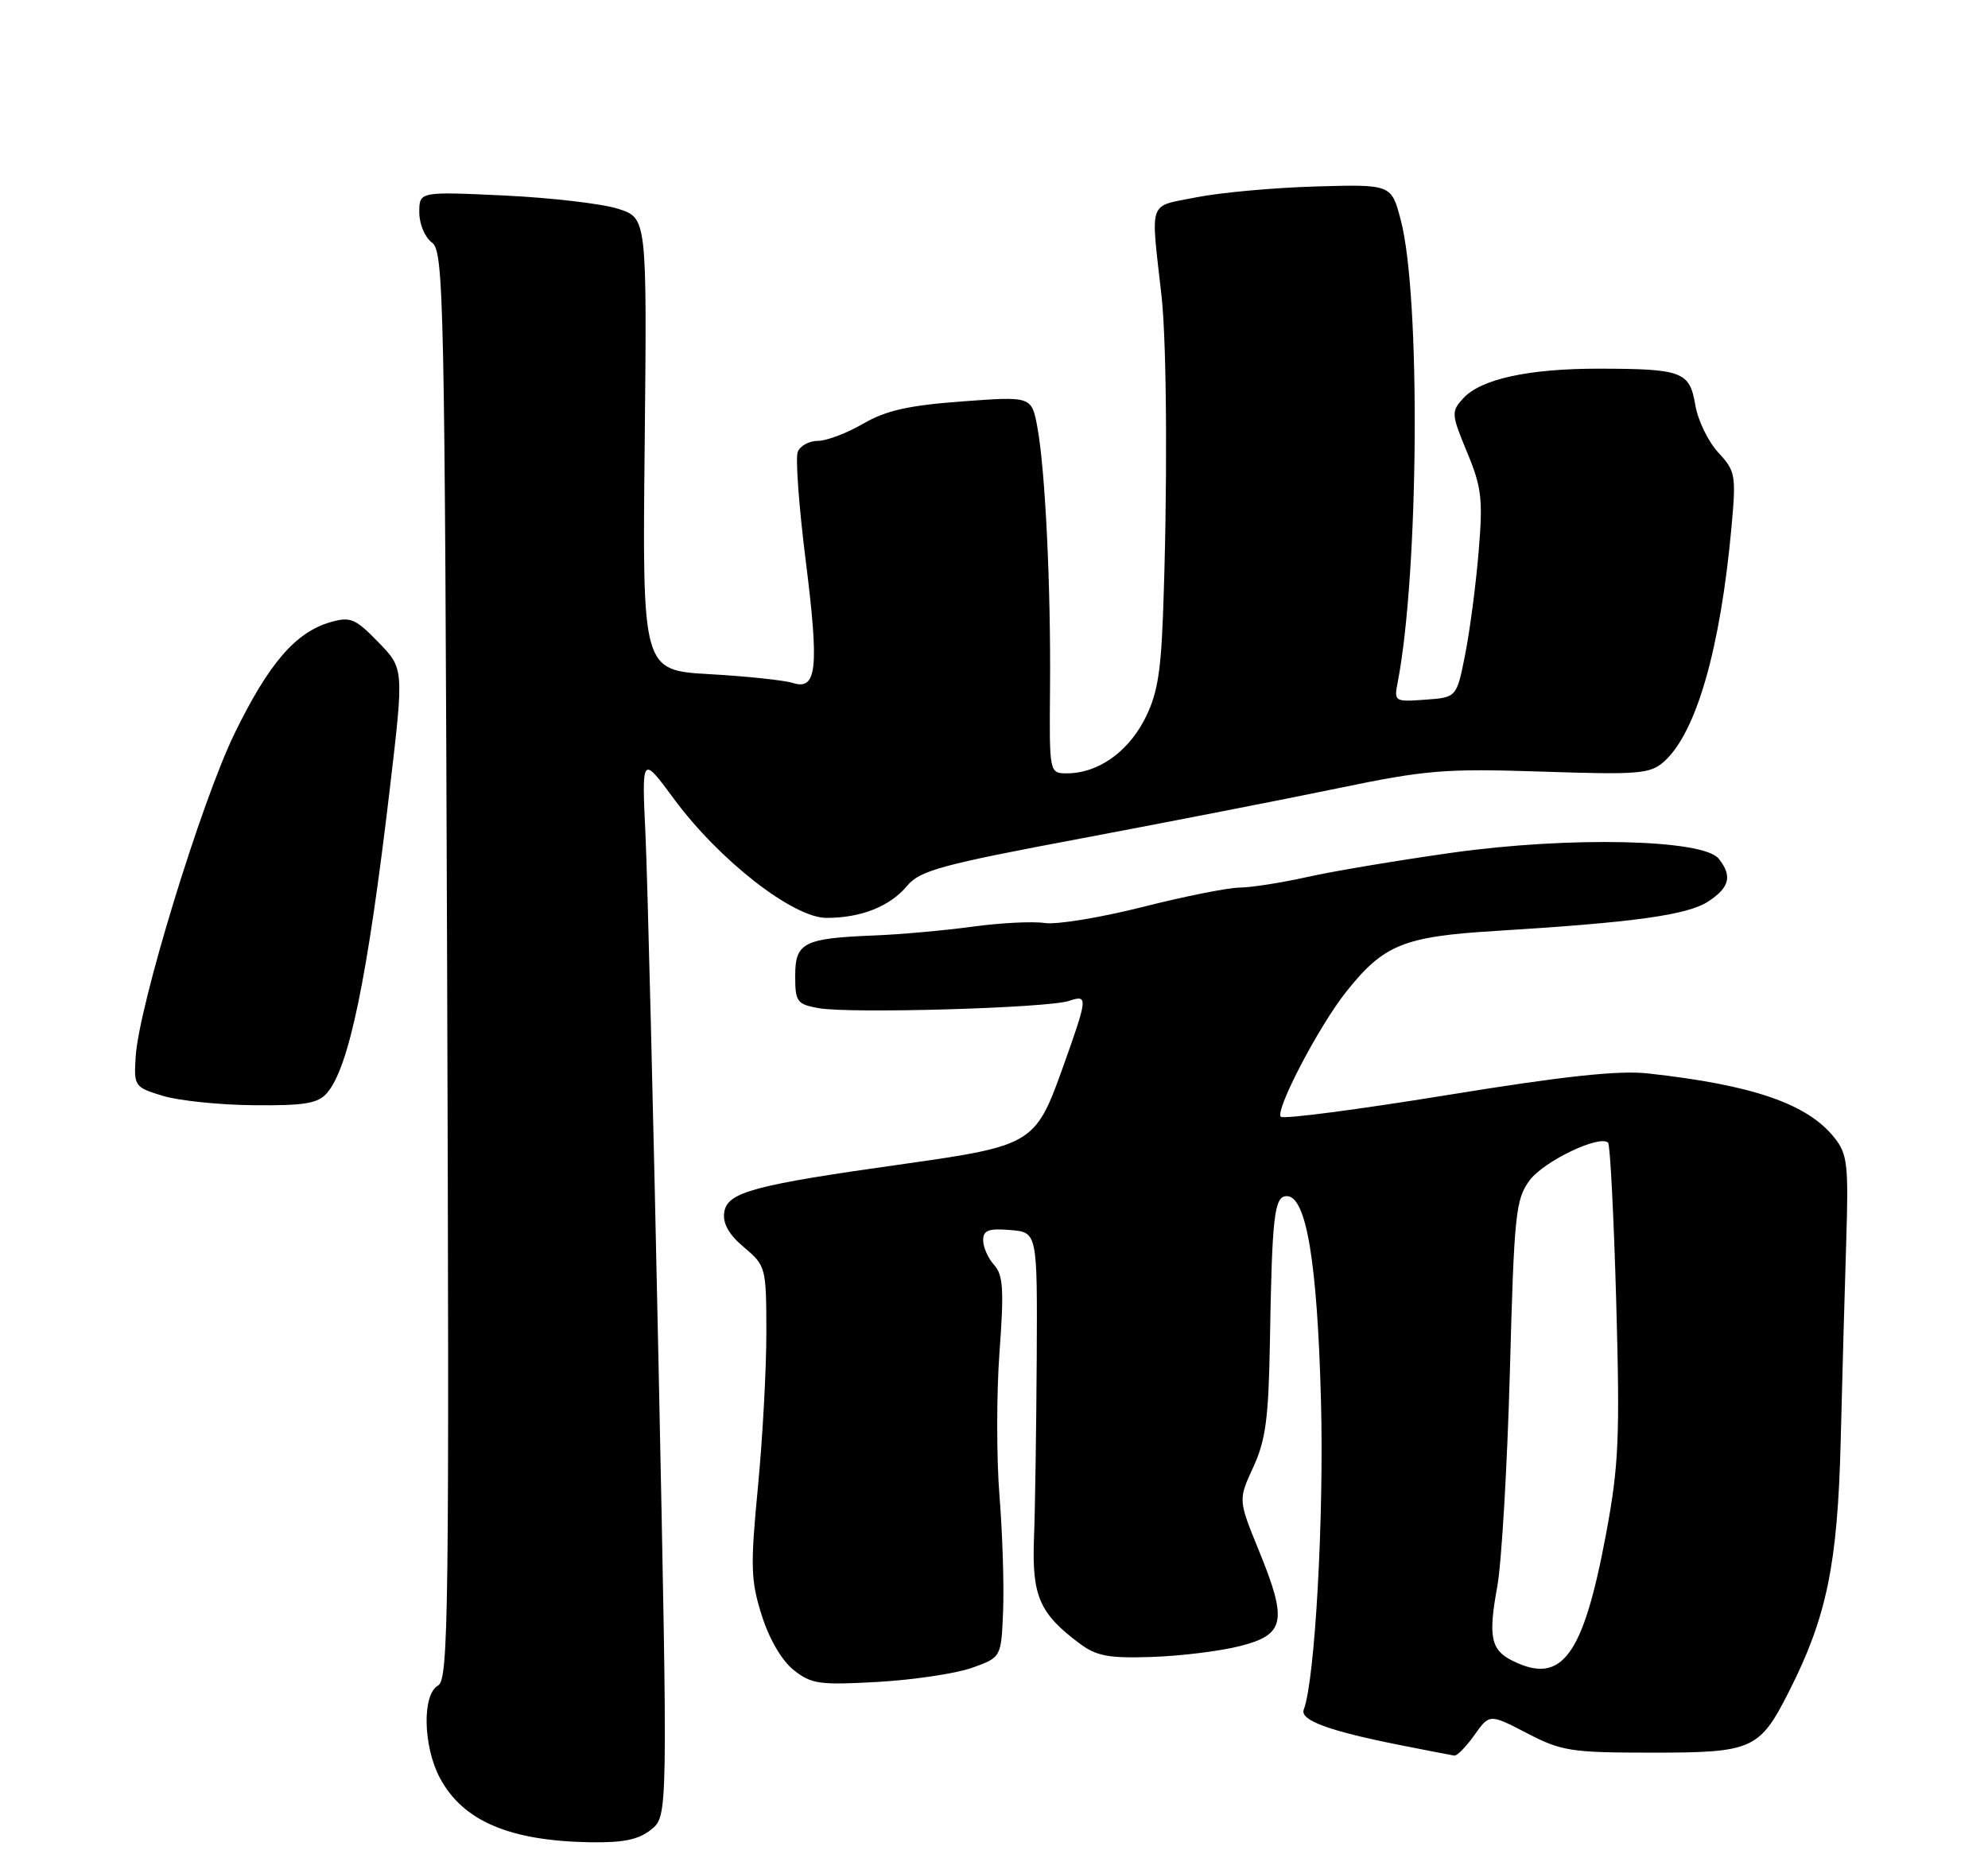 <?xml version="1.0" encoding="UTF-8" standalone="no"?>
<!DOCTYPE svg PUBLIC "-//W3C//DTD SVG 1.1//EN" "http://www.w3.org/Graphics/SVG/1.1/DTD/svg11.dtd" >
<svg xmlns="http://www.w3.org/2000/svg" xmlns:xlink="http://www.w3.org/1999/xlink" version="1.1" viewBox="0 0 275 256">
 <g >
 <path fill="currentColor"
d=" M 90.09 253.13 C 92.39 251.26 92.39 251.26 91.10 188.88 C 90.39 154.57 89.57 121.55 89.29 115.50 C 88.77 104.50 88.77 104.50 93.23 110.54 C 99.49 119.03 109.71 127.00 114.33 127.00 C 119.13 127.00 123.10 125.42 125.50 122.55 C 127.25 120.45 130.26 119.63 149.50 116.02 C 161.60 113.74 177.57 110.62 185.00 109.08 C 197.28 106.53 199.84 106.32 213.28 106.76 C 226.73 107.21 228.25 107.08 230.18 105.38 C 234.64 101.41 237.98 89.80 239.52 72.91 C 240.17 65.72 240.07 65.18 237.68 62.60 C 236.29 61.10 234.86 58.15 234.51 56.04 C 233.73 51.41 232.71 51.03 221.19 51.01 C 211.44 51.00 204.81 52.45 202.39 55.13 C 200.73 56.95 200.76 57.31 202.94 62.57 C 204.96 67.43 205.15 69.07 204.54 76.32 C 204.17 80.85 203.33 87.24 202.68 90.53 C 201.50 96.50 201.50 96.50 197.16 96.81 C 192.88 97.12 192.82 97.08 193.36 94.31 C 196.27 79.18 196.53 40.98 193.78 30.50 C 192.48 25.50 192.48 25.50 181.99 25.80 C 176.22 25.97 168.80 26.64 165.50 27.30 C 158.72 28.66 159.16 27.39 160.68 41.00 C 161.43 47.80 161.52 68.46 160.86 85.50 C 160.55 93.43 160.01 96.37 158.23 99.73 C 155.86 104.19 151.76 107.00 147.62 107.00 C 145.15 107.00 145.15 107.00 145.25 95.25 C 145.37 81.10 144.59 65.09 143.51 59.17 C 142.71 54.83 142.71 54.83 133.11 55.54 C 125.68 56.09 122.57 56.79 119.41 58.62 C 117.16 59.93 114.34 61.00 113.13 61.00 C 111.92 61.00 110.67 61.69 110.35 62.54 C 110.02 63.38 110.52 70.13 111.45 77.53 C 113.33 92.51 113.01 95.57 109.65 94.49 C 108.47 94.12 103.30 93.57 98.18 93.28 C 88.85 92.75 88.85 92.75 89.18 61.46 C 89.50 30.17 89.50 30.17 85.50 28.89 C 83.30 28.18 76.21 27.36 69.75 27.05 C 58.00 26.50 58.00 26.50 58.00 29.39 C 58.00 30.99 58.78 32.85 59.75 33.56 C 61.39 34.76 61.52 40.93 61.85 133.57 C 62.16 223.21 62.05 232.39 60.60 233.21 C 58.37 234.45 58.52 241.64 60.86 246.02 C 64.04 251.96 70.48 254.71 81.64 254.90 C 86.25 254.97 88.35 254.54 90.09 253.13 Z  M 203.96 240.06 C 206.05 237.12 206.05 237.12 211.23 239.81 C 216.02 242.30 217.32 242.50 228.60 242.50 C 242.47 242.50 243.40 242.08 247.49 234.00 C 252.69 223.74 254.19 216.44 254.62 199.50 C 254.84 190.70 255.18 178.21 255.39 171.73 C 255.72 161.20 255.56 159.70 253.79 157.46 C 250.08 152.74 242.51 150.12 227.94 148.52 C 223.90 148.07 216.26 148.90 200.10 151.53 C 187.85 153.52 177.53 154.87 177.18 154.52 C 176.33 153.67 182.43 141.99 186.20 137.25 C 191.41 130.69 194.13 129.58 206.98 128.80 C 226.05 127.63 233.43 126.61 236.30 124.73 C 239.27 122.78 239.65 121.20 237.75 118.81 C 235.61 116.11 217.06 115.70 200.82 117.99 C 193.33 119.05 184.35 120.55 180.85 121.34 C 177.36 122.12 173.14 122.79 171.47 122.81 C 169.80 122.83 163.73 124.05 157.98 125.51 C 152.23 126.96 146.17 127.96 144.51 127.71 C 142.85 127.46 138.35 127.69 134.50 128.22 C 130.65 128.74 124.58 129.29 121.00 129.43 C 111.16 129.82 110.00 130.41 110.00 135.02 C 110.00 138.62 110.24 138.95 113.25 139.49 C 117.57 140.27 144.86 139.48 147.86 138.49 C 150.55 137.60 150.52 137.90 146.90 148.04 C 143.26 158.20 142.65 158.56 125.23 161.02 C 104.15 163.98 100.58 164.94 100.18 167.76 C 99.96 169.29 100.84 170.84 102.93 172.59 C 105.94 175.13 106.00 175.35 106.01 184.34 C 106.02 189.38 105.49 199.03 104.84 205.79 C 103.79 216.72 103.85 218.69 105.37 223.50 C 106.41 226.79 108.14 229.76 109.79 231.07 C 112.24 233.02 113.36 233.17 121.50 232.71 C 126.45 232.42 132.30 231.54 134.50 230.75 C 138.50 229.31 138.50 229.31 138.76 222.90 C 138.90 219.38 138.68 212.22 138.26 207.00 C 137.84 201.78 137.84 192.82 138.26 187.09 C 138.90 178.45 138.77 176.40 137.51 175.01 C 136.68 174.09 136.00 172.56 136.00 171.61 C 136.00 170.22 136.74 169.94 139.75 170.19 C 143.50 170.50 143.50 170.50 143.41 188.00 C 143.35 197.62 143.19 208.81 143.03 212.85 C 142.73 220.85 143.79 223.27 149.40 227.44 C 151.68 229.14 153.42 229.46 159.33 229.26 C 163.28 229.13 168.75 228.46 171.50 227.76 C 177.77 226.18 178.14 224.32 174.13 214.51 C 171.28 207.52 171.28 207.52 173.36 203.01 C 175.07 199.31 175.48 196.26 175.66 186.00 C 175.96 168.12 176.26 165.50 178.01 165.50 C 180.70 165.50 182.22 174.61 182.73 193.79 C 183.16 209.87 181.90 232.49 180.35 236.54 C 179.78 238.01 183.80 239.49 193.65 241.45 C 197.42 242.20 200.81 242.85 201.18 242.91 C 201.56 242.96 202.81 241.68 203.96 240.06 Z  M 45.22 151.25 C 48.28 147.74 50.84 135.36 53.94 109.00 C 55.88 92.50 55.88 92.50 52.33 88.85 C 49.16 85.58 48.47 85.29 45.72 86.08 C 40.89 87.47 37.18 91.78 32.44 101.50 C 27.82 111.00 19.22 139.09 18.77 146.19 C 18.51 150.29 18.59 150.42 22.50 151.62 C 24.70 152.29 30.37 152.88 35.10 152.92 C 42.10 152.99 43.97 152.68 45.22 151.25 Z  M 209.27 229.81 C 206.22 228.31 205.84 226.49 207.12 219.50 C 207.72 216.20 208.50 202.84 208.86 189.82 C 209.45 167.93 209.66 165.93 211.59 163.32 C 213.55 160.67 221.29 156.96 222.45 158.11 C 222.73 158.40 223.24 168.28 223.57 180.07 C 224.10 198.95 223.93 202.78 222.16 212.27 C 219.00 229.15 216.06 233.16 209.27 229.81 Z "/>
</g>
</svg>